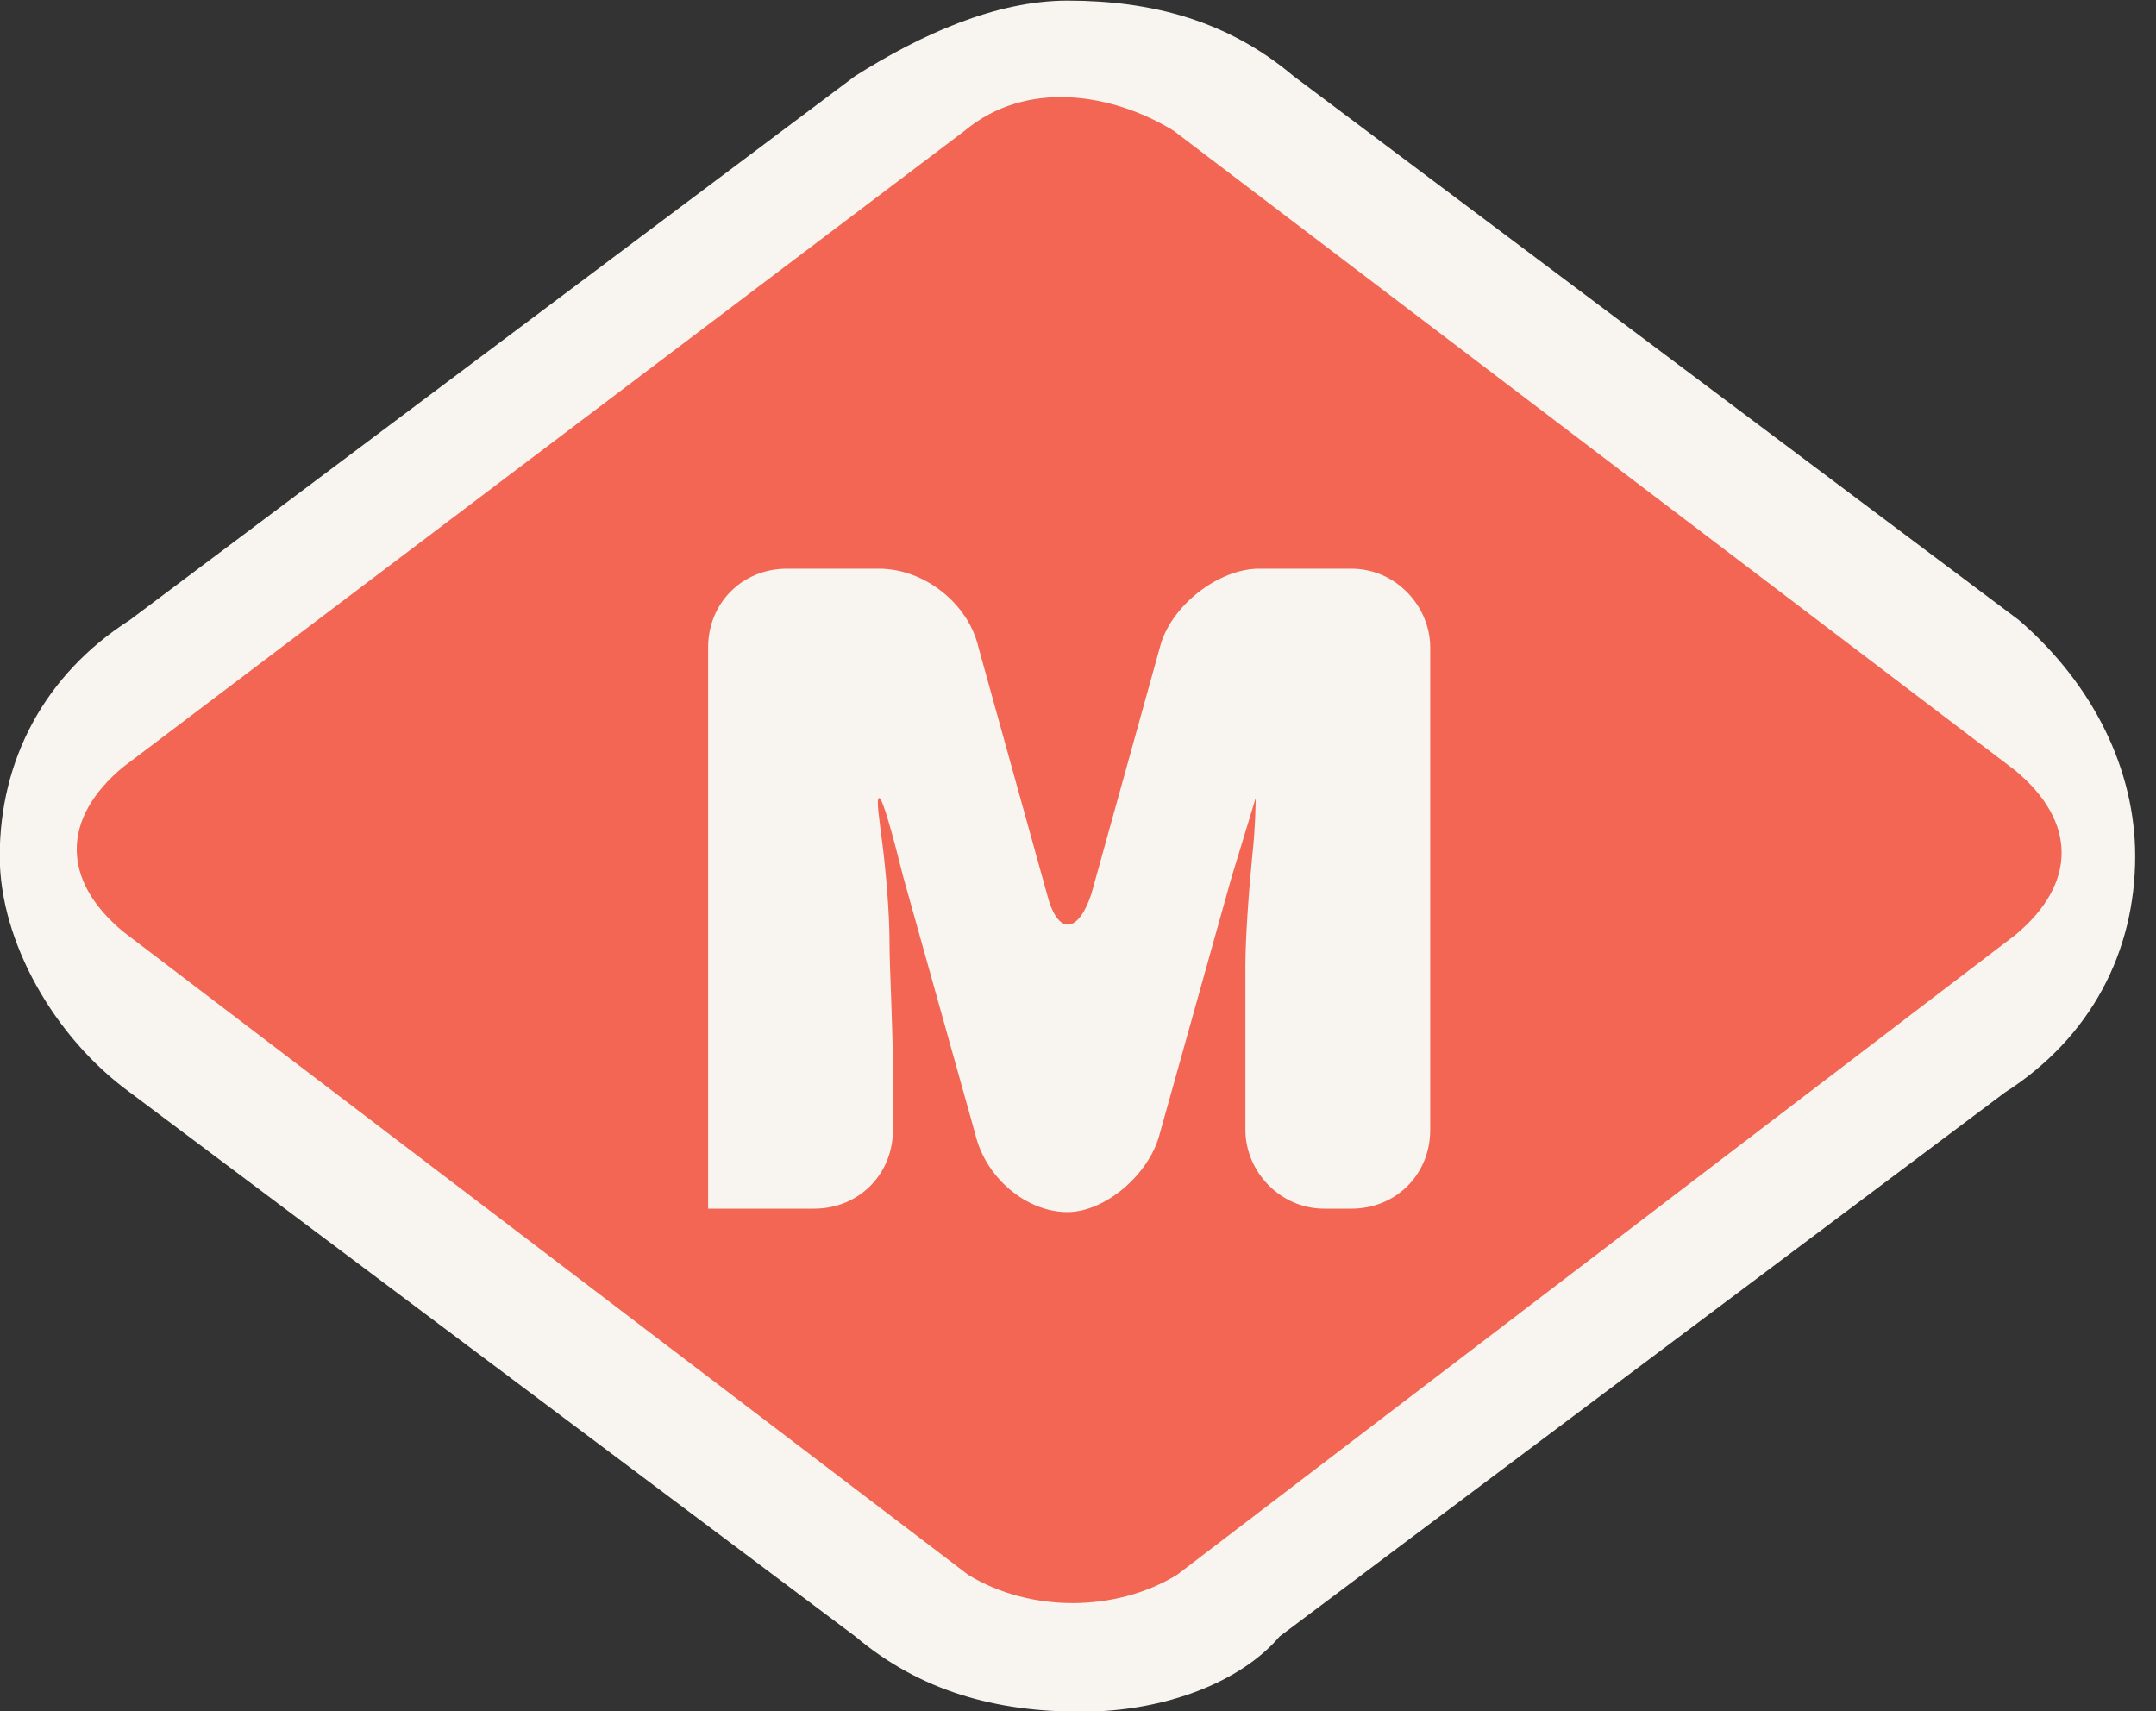 <?xml version="1.0" encoding="utf-8"?>
<!-- Generator: Adobe Illustrator 18.0.0, SVG Export Plug-In . SVG Version: 6.00 Build 0)  -->
<!DOCTYPE svg PUBLIC "-//W3C//DTD SVG 1.1//EN" "http://www.w3.org/Graphics/SVG/1.1/DTD/svg11.dtd">
<svg version="1.1"
	 id="svg16758" xmlns:svg="http://www.w3.org/2000/svg" xmlns:sodipodi="http://sodipodi.sourceforge.net/DTD/sodipodi-0.dtd" xmlns:inkscape="http://www.inkscape.org/namespaces/inkscape" xmlns:cc="http://creativecommons.org/ns#" xmlns:dc="http://purl.org/dc/elements/1.1/" xmlns:rdf="http://www.w3.org/1999/02/22-rdf-syntax-ns#" inkscape:version="0.46" sodipodi:version="0.32" sodipodi:docname="barcelona.svg" inkscape:output_extension="org.inkscape.output.svg.inkscape"
	 xmlns="http://www.w3.org/2000/svg" xmlns:xlink="http://www.w3.org/1999/xlink" x="0px" y="0px" width="63px" height="50px"
	 viewBox="0 0 63 50" enable-background="new 0 0 63 50" xml:space="preserve">
<rect x="0" y="0" width="63" height="50" fill="#333333" stroke="none"/>
<defs>
	
	
		<inkscape:perspective  inkscape:vp_x="0 : 526.18109 : 1" inkscape:vp_y="0 : 1000 : 0" sodipodi:type="inkscape:persp3d" inkscape:vp_z="744.09448 : 526.18109 : 1" id="perspective16766" inkscape:persp3d-origin="372.04724 : 350.78739 : 1">
		</inkscape:perspective>
</defs>
<sodipodi:namedview  inkscape:zoom="1.1463225" inkscape:cy="209.97905" borderopacity="1.0" pagecolor="#ffffff" bordercolor="#666666" showgrid="false" inkscape:cx="230.65476" id="base" inkscape:window-y="203" inkscape:window-x="154" inkscape:window-height="667" inkscape:window-width="640" inkscape:current-layer="layer1" inkscape:document-units="px" inkscape:pageshadow="2" inkscape:pageopacity="0.0">
	</sodipodi:namedview>
<g id="layer1" transform="translate(-539.608,224.218)" inkscape:label="Ebene 1" inkscape:groupmode="layer">
	<path fill="#F8F4F0" d="M571.2-174.2c-2.5,0-4.7-0.6-6.6-2.2l-21.2-15.9c-2.2-1.6-3.8-4.4-3.8-6.9c0-2.8,1.3-5.3,3.8-6.9l21.2-15.9
		c1.9-1.2,4.1-2.2,6.2-2.2c2.5,0,4.7,0.6,6.6,2.2l21.2,15.9c2.2,1.9,3.4,4.4,3.4,6.9c0,2.8-1.3,5.3-3.8,6.9l-21.2,15.9
		C575.9-175.1,573.7-174.2,571.2-174.2z"/>
	<path opacity="0.7" fill="#F02A10" enable-background="new    " d="M567.8-220.4c1.8-1.5,4.3-1.1,6.1,0l24.6,18.7
		c1.8,1.5,1.8,3.3,0,4.8L574-178.2c-1.8,1.1-4.3,1.1-6.1,0L543.2-197c-1.8-1.5-1.8-3.3,0-4.8L567.8-220.4z"/>
	<g id="g4852">
		<path fill="#F8F4F0" d="M560.3-188.9v-16.4c0-1.3,1-2.3,2.3-2.3h2.7c1.3,0,2.6,1,2.9,2.3l2,7.2c0.3,1.2,0.9,1.2,1.3,0l2-7.2
			c0.3-1.2,1.7-2.3,2.9-2.3h2.7c1.3,0,2.3,1.1,2.3,2.3v14.1c0,1.3-1,2.3-2.3,2.3h-0.8c-1.3,0-2.3-1.1-2.3-2.3v-1c0-1.3,0-3,0-3.8
			c0-0.8,0.1-2.2,0.2-3.2c0.1-0.9,0.1-1.7,0.1-1.7s-0.3,1-0.7,2.3l-2.1,7.5c-0.3,1.2-1.6,2.3-2.7,2.3c-1.2,0-2.4-1-2.7-2.3l-2.1-7.5
			c-0.3-1.2-0.6-2.3-0.7-2.3s0,0.6,0.1,1.4s0.2,2,0.2,2.8c0,0.8,0.1,2.5,0.1,3.8v1.7c0,1.3-1,2.3-2.3,2.3H560.3"/>
	</g>
</g>
</svg>
